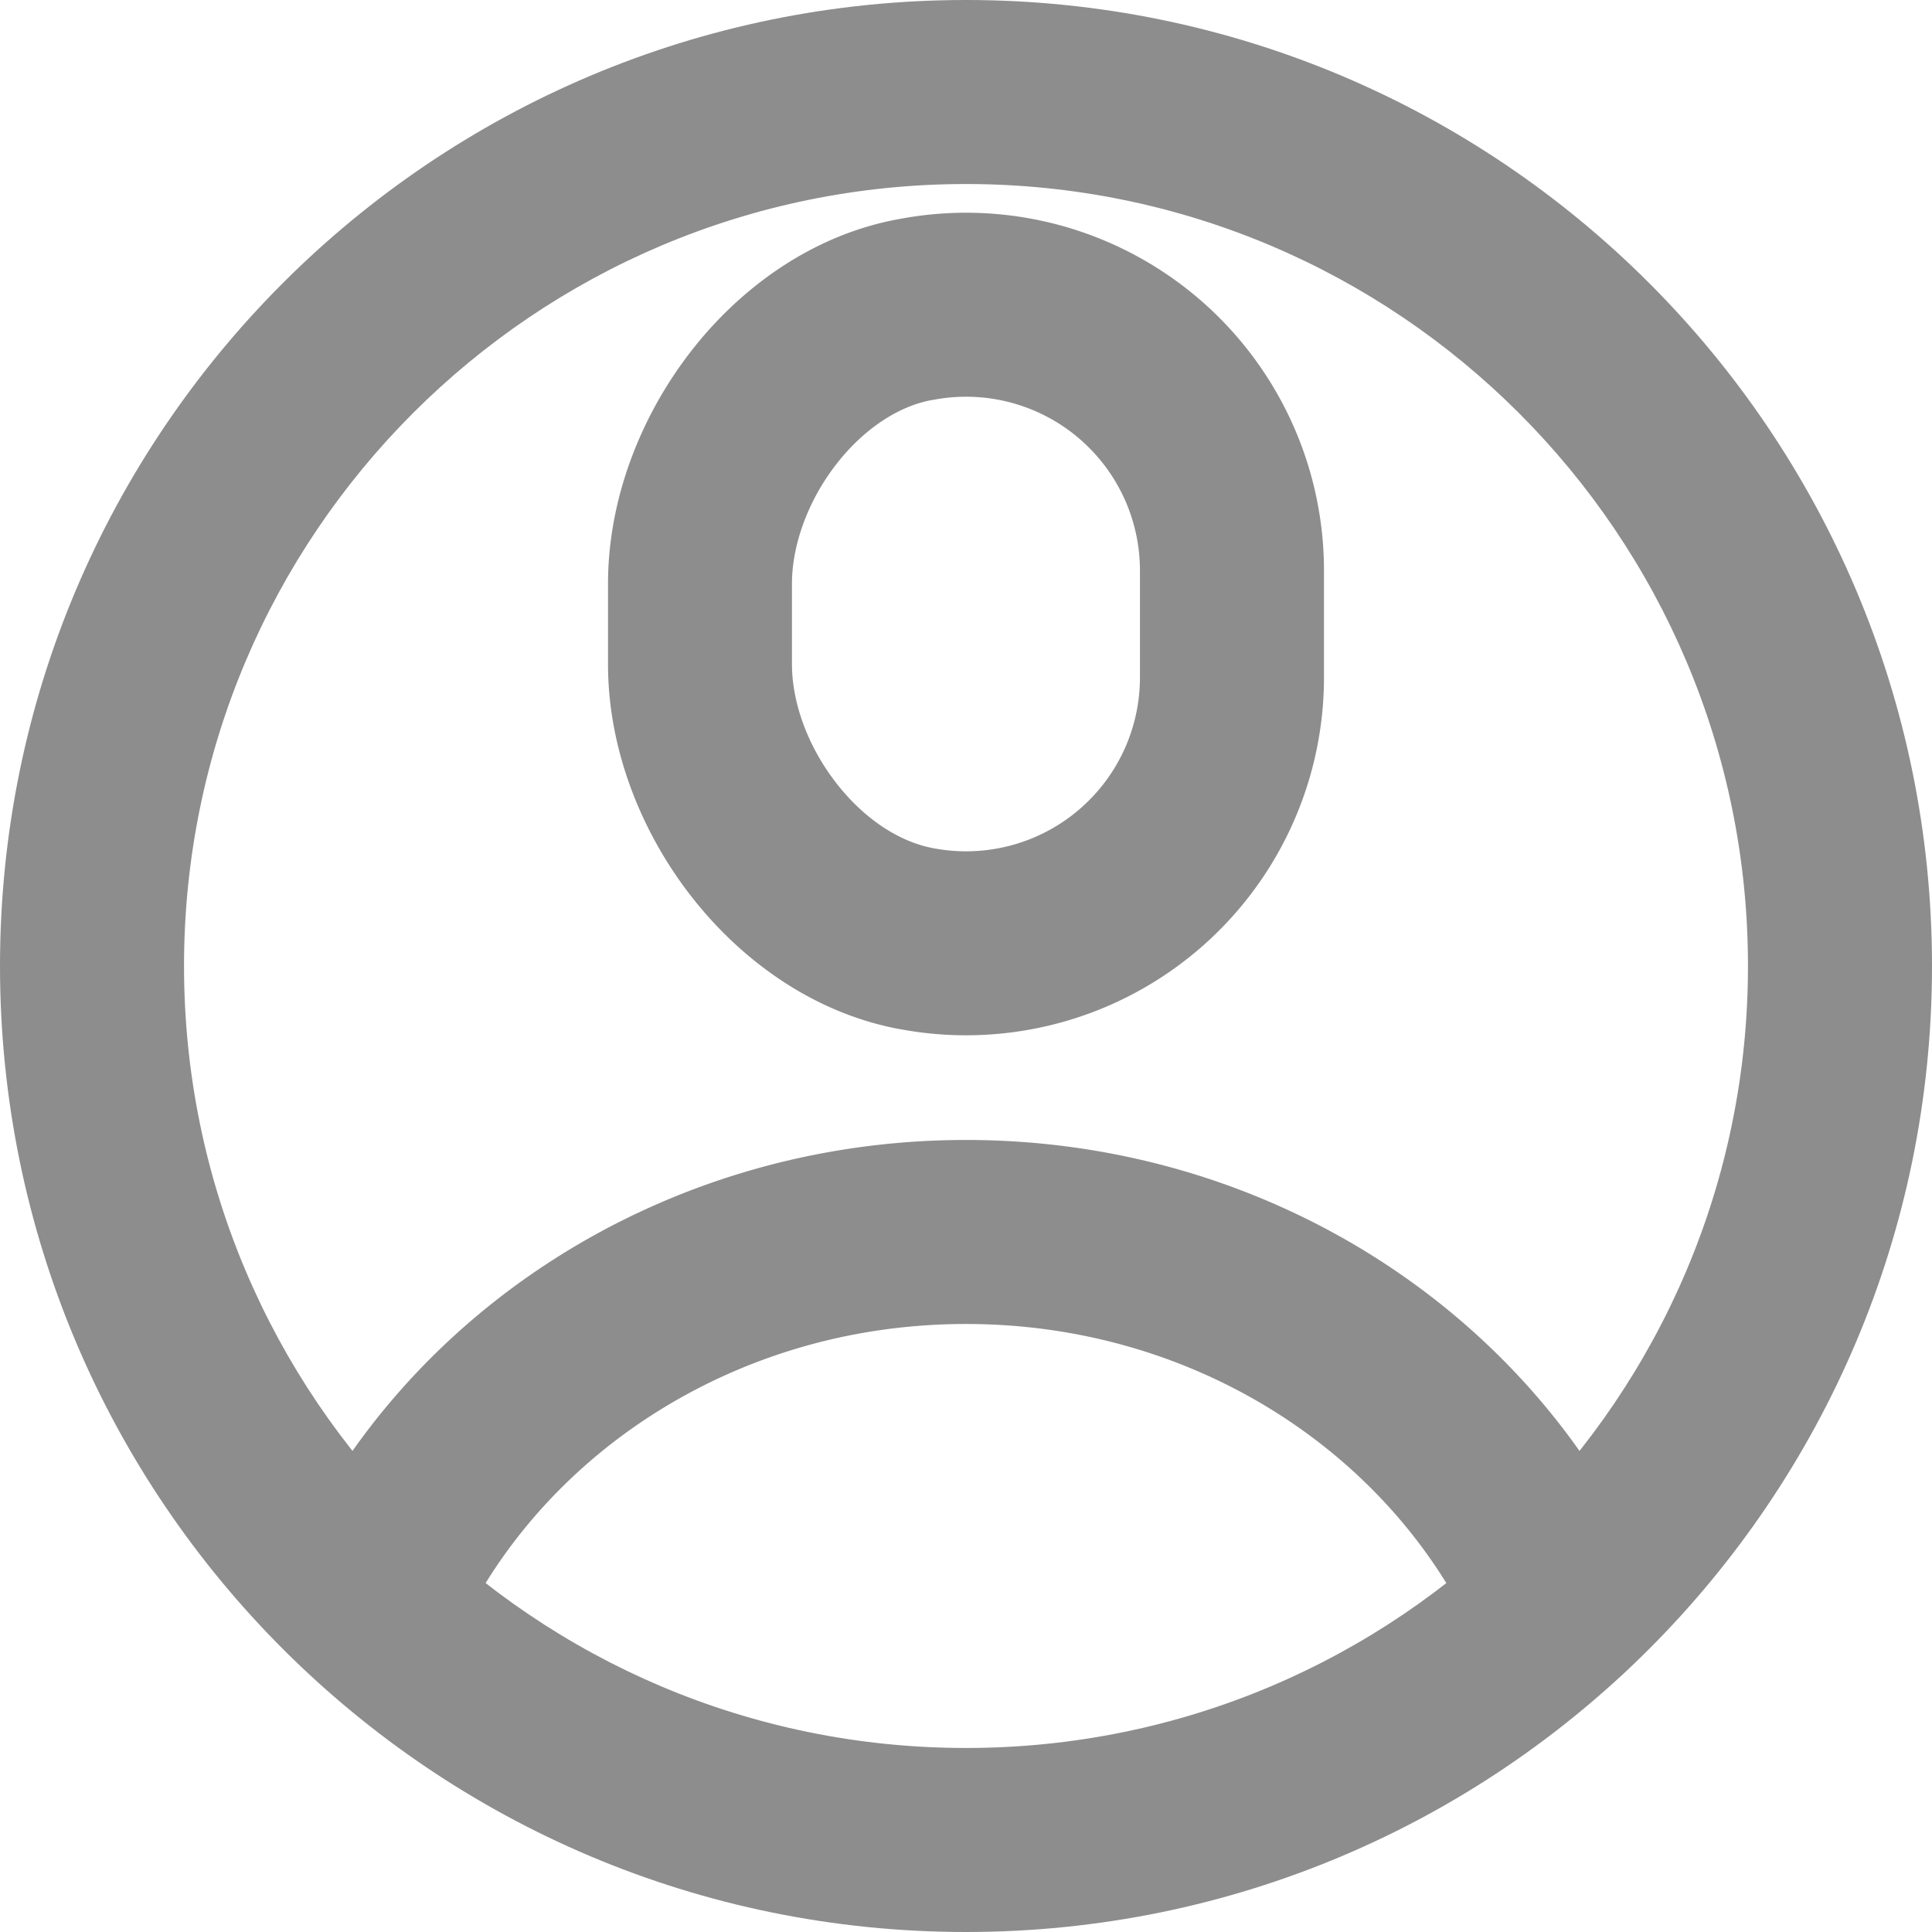 <svg width="24" height="24" fill="none" xmlns="http://www.w3.org/2000/svg"><path fill-rule="evenodd" clip-rule="evenodd" d="M14.161 7.09a2.16 2.16 0 0 0-2.572-2.122h-.005c-.409.072-.848.349-1.201.806-.352.457-.545 1.003-.545 1.477v1c0 .472.193 1.015.547 1.472.354.458.796.737 1.206.813a2.16 2.16 0 0 0 2.57-2.124V7.091Zm-2.975-4.372a4.446 4.446 0 0 1 5.261 4.373v1.321a4.446 4.446 0 0 1-5.263 4.373h-.004c-1.082-.2-1.984-.864-2.602-1.662-.618-.798-1.025-1.823-1.025-2.871v-1c0-1.047.402-2.073 1.02-2.874.617-.8 1.522-1.467 2.613-1.66Z" fill="#8D8D8D"/><path fill-rule="evenodd" clip-rule="evenodd" d="M12 2.286c-5.365 0-9.714 4.349-9.714 9.714S6.635 21.714 12 21.714s9.714-4.349 9.714-9.714S17.365 2.286 12 2.286ZM0 12C0 5.373 5.373 0 12 0s12 5.373 12 12-5.373 12-12 12S0 18.627 0 12Z" fill="#8D8D8D"/><path fill-rule="evenodd" clip-rule="evenodd" d="M12 16.447c-2.896 0-5.338 1.664-6.358 3.957a1.143 1.143 0 0 1-2.088-.929C4.952 16.33 8.23 14.161 12 14.161c3.77 0 7.048 2.17 8.446 5.314a1.143 1.143 0 1 1-2.089.929c-1.019-2.293-3.461-3.957-6.357-3.957Z" fill="#8D8D8D"/></svg>